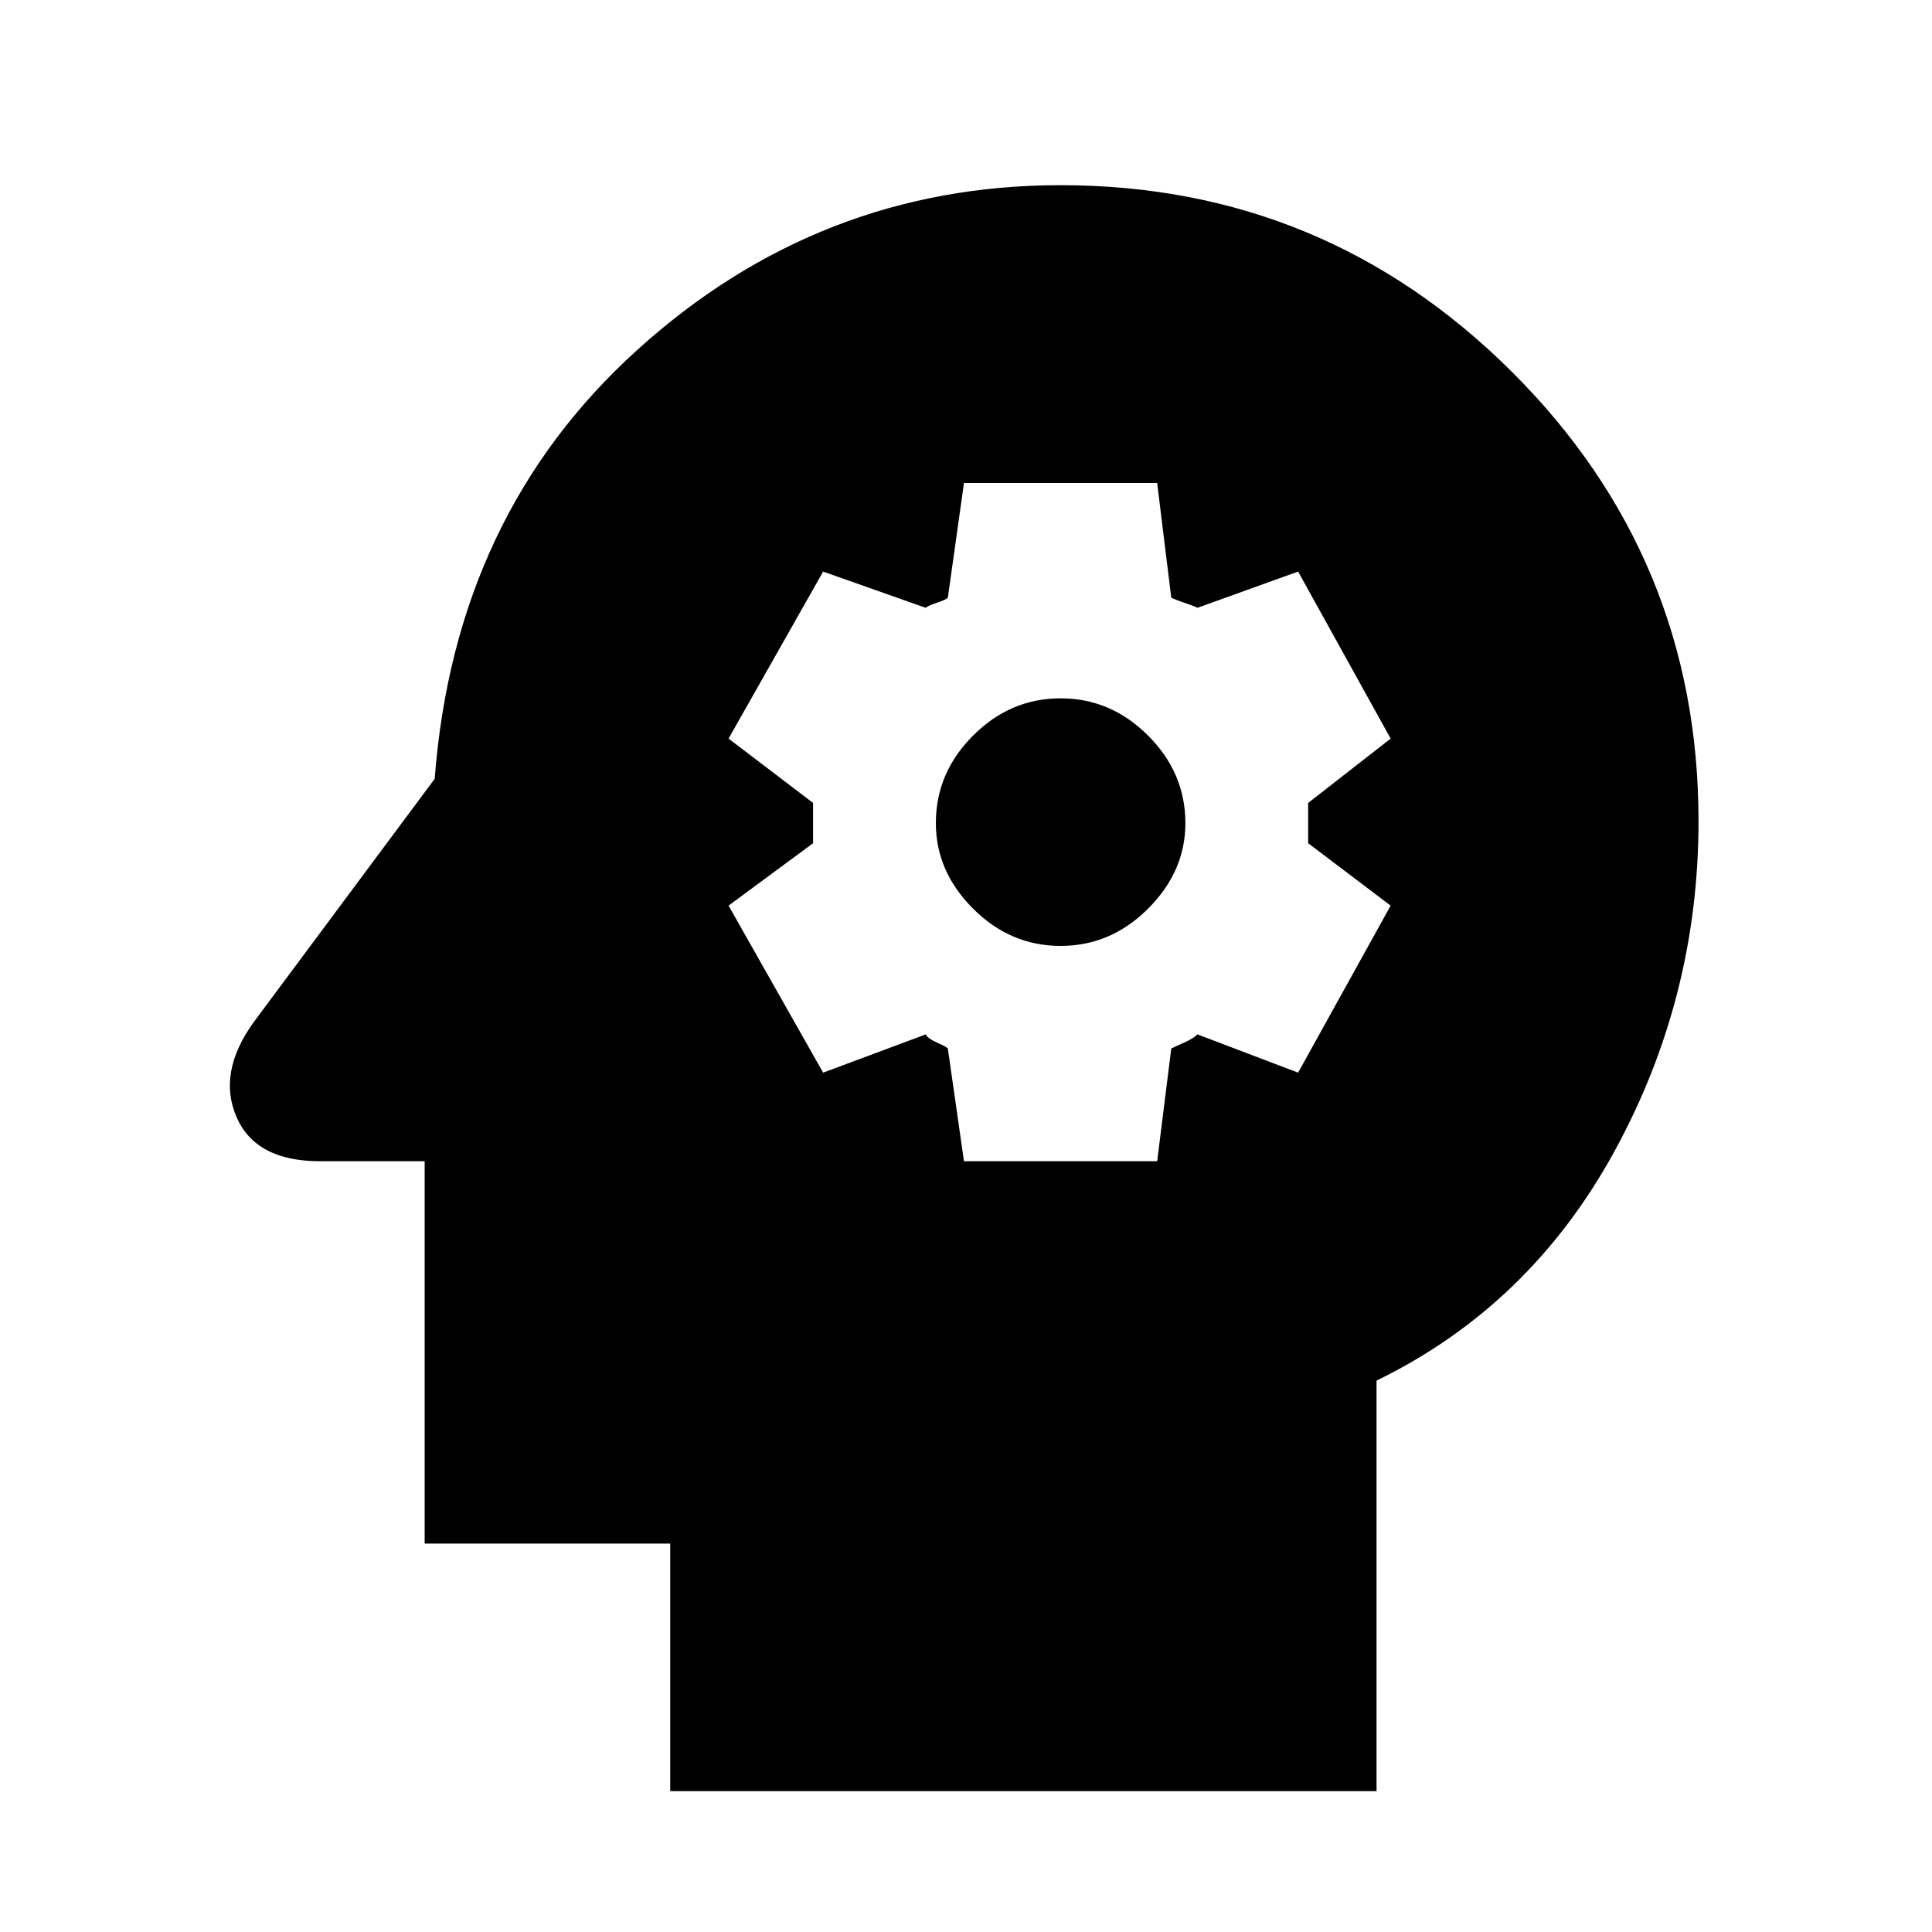 <svg xmlns="http://www.w3.org/2000/svg" height="20" width="20"><path d="M6.938 18.542v-2.563H4.396v-3.958H3.312q-.666 0-.864-.459-.198-.458.177-.979L4.5 8.062q.208-2.729 2.094-4.437 1.885-1.708 4.385-1.708 2.729 0 4.667 1.927 1.937 1.927 1.937 4.656 0 1.833-.875 3.427t-2.458 2.365v4.25Zm3.041-6.521h2l.146-1.167q.042-.021.135-.062.094-.042.136-.084l1.042.396.958-1.729-.854-.646V8.312l.854-.666-.958-1.729-1.042.375q-.042-.021-.136-.052-.093-.032-.135-.052L11.979 5h-2l-.167 1.188q-.02.02-.114.052-.094.031-.115.052l-1.062-.375-.979 1.729.875.666v.417l-.875.646.979 1.729 1.062-.396q.021.042.115.084.094.041.114.062Zm1-2.229q-.521 0-.906-.386-.385-.385-.385-.885 0-.521.385-.906.385-.386.906-.386t.906.386q.386.385.386.906 0 .5-.386.885-.385.386-.906.386Z"/></svg>